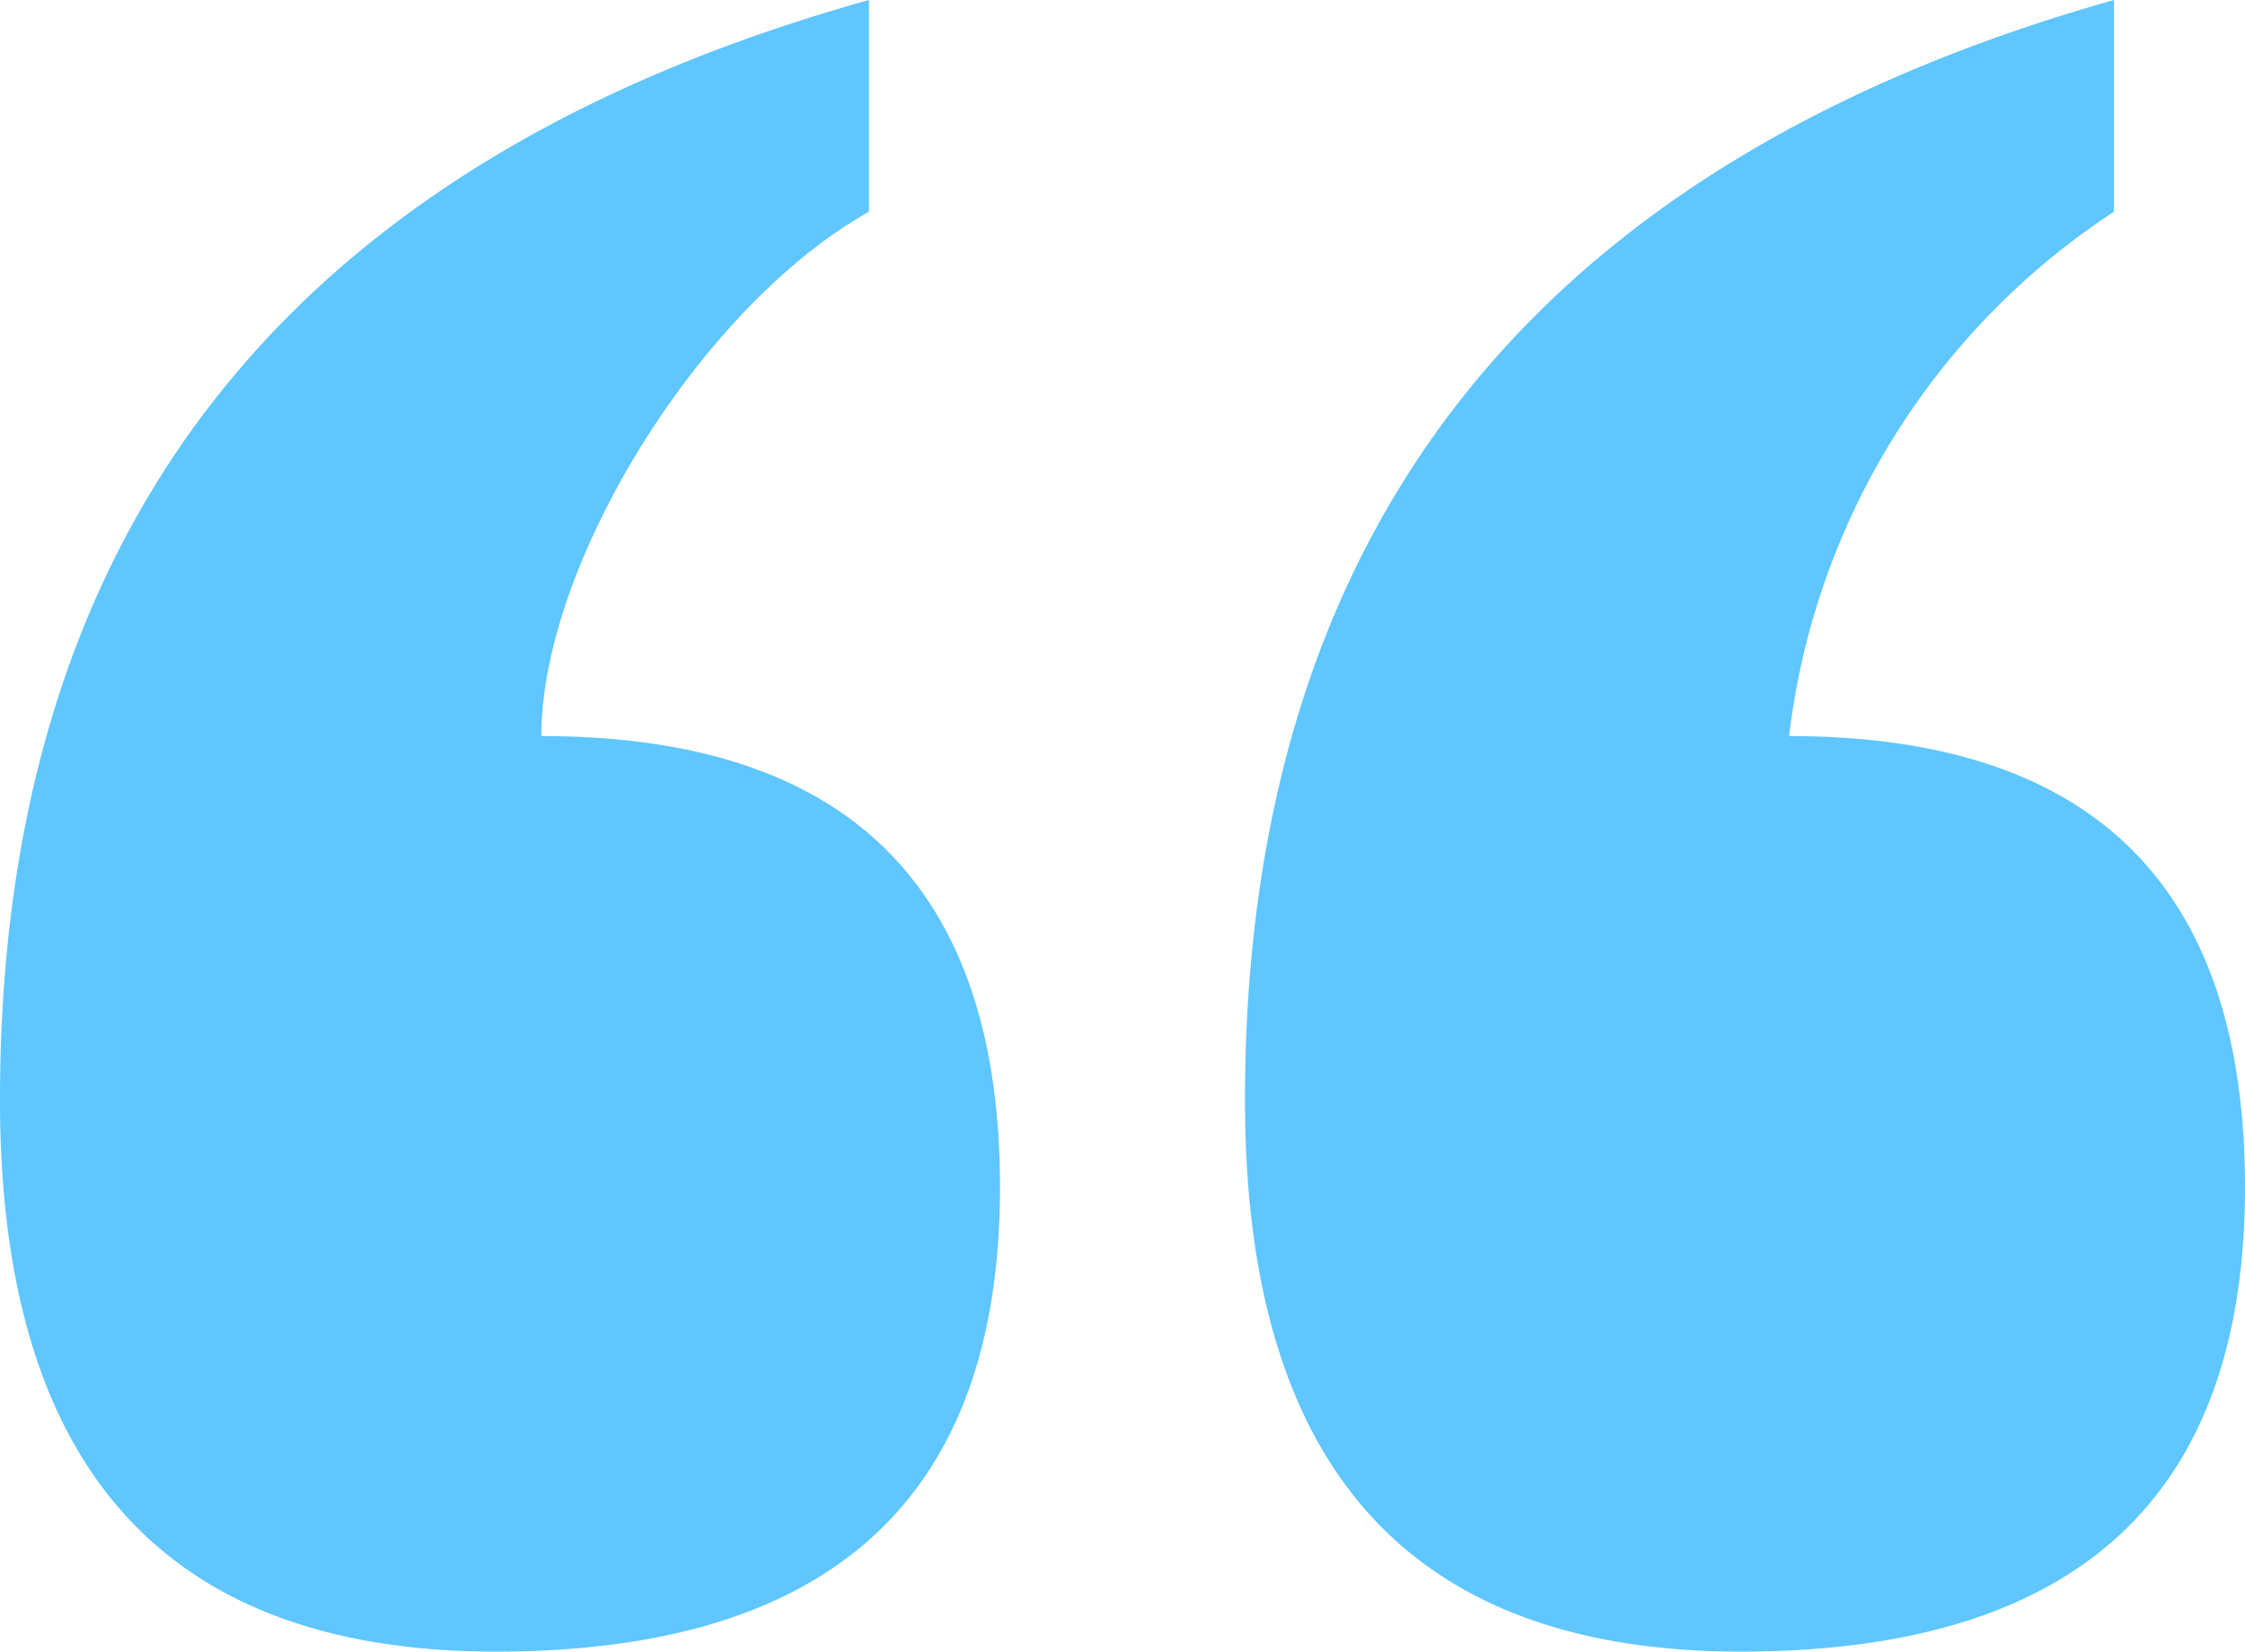 <svg xmlns="http://www.w3.org/2000/svg" width="27.746" height="20.416" viewBox="0 0 27.746 20.416">
  <g id="Grupo_11189" data-name="Grupo 11189" transform="translate(-202.504 -615.515)">
    <path id="Trazado_8064" data-name="Trazado 8064" d="M213.244,615.515v2.618c-2.066,1.153-4.049,4.342-4.049,6.481q5.668,0,5.668,5.577,0,5.741-6.232,5.74-6.126,0-6.127-6.816Q202.5,618.516,213.244,615.515Zm15.386,0v2.618a9.011,9.011,0,0,0-4.014,6.481q5.634,0,5.634,5.577,0,5.741-6.232,5.74-6.128,0-6.127-6.816Q217.891,618.548,228.63,615.515Z" fill="#5fc6ff"/>
  </g>
</svg>

